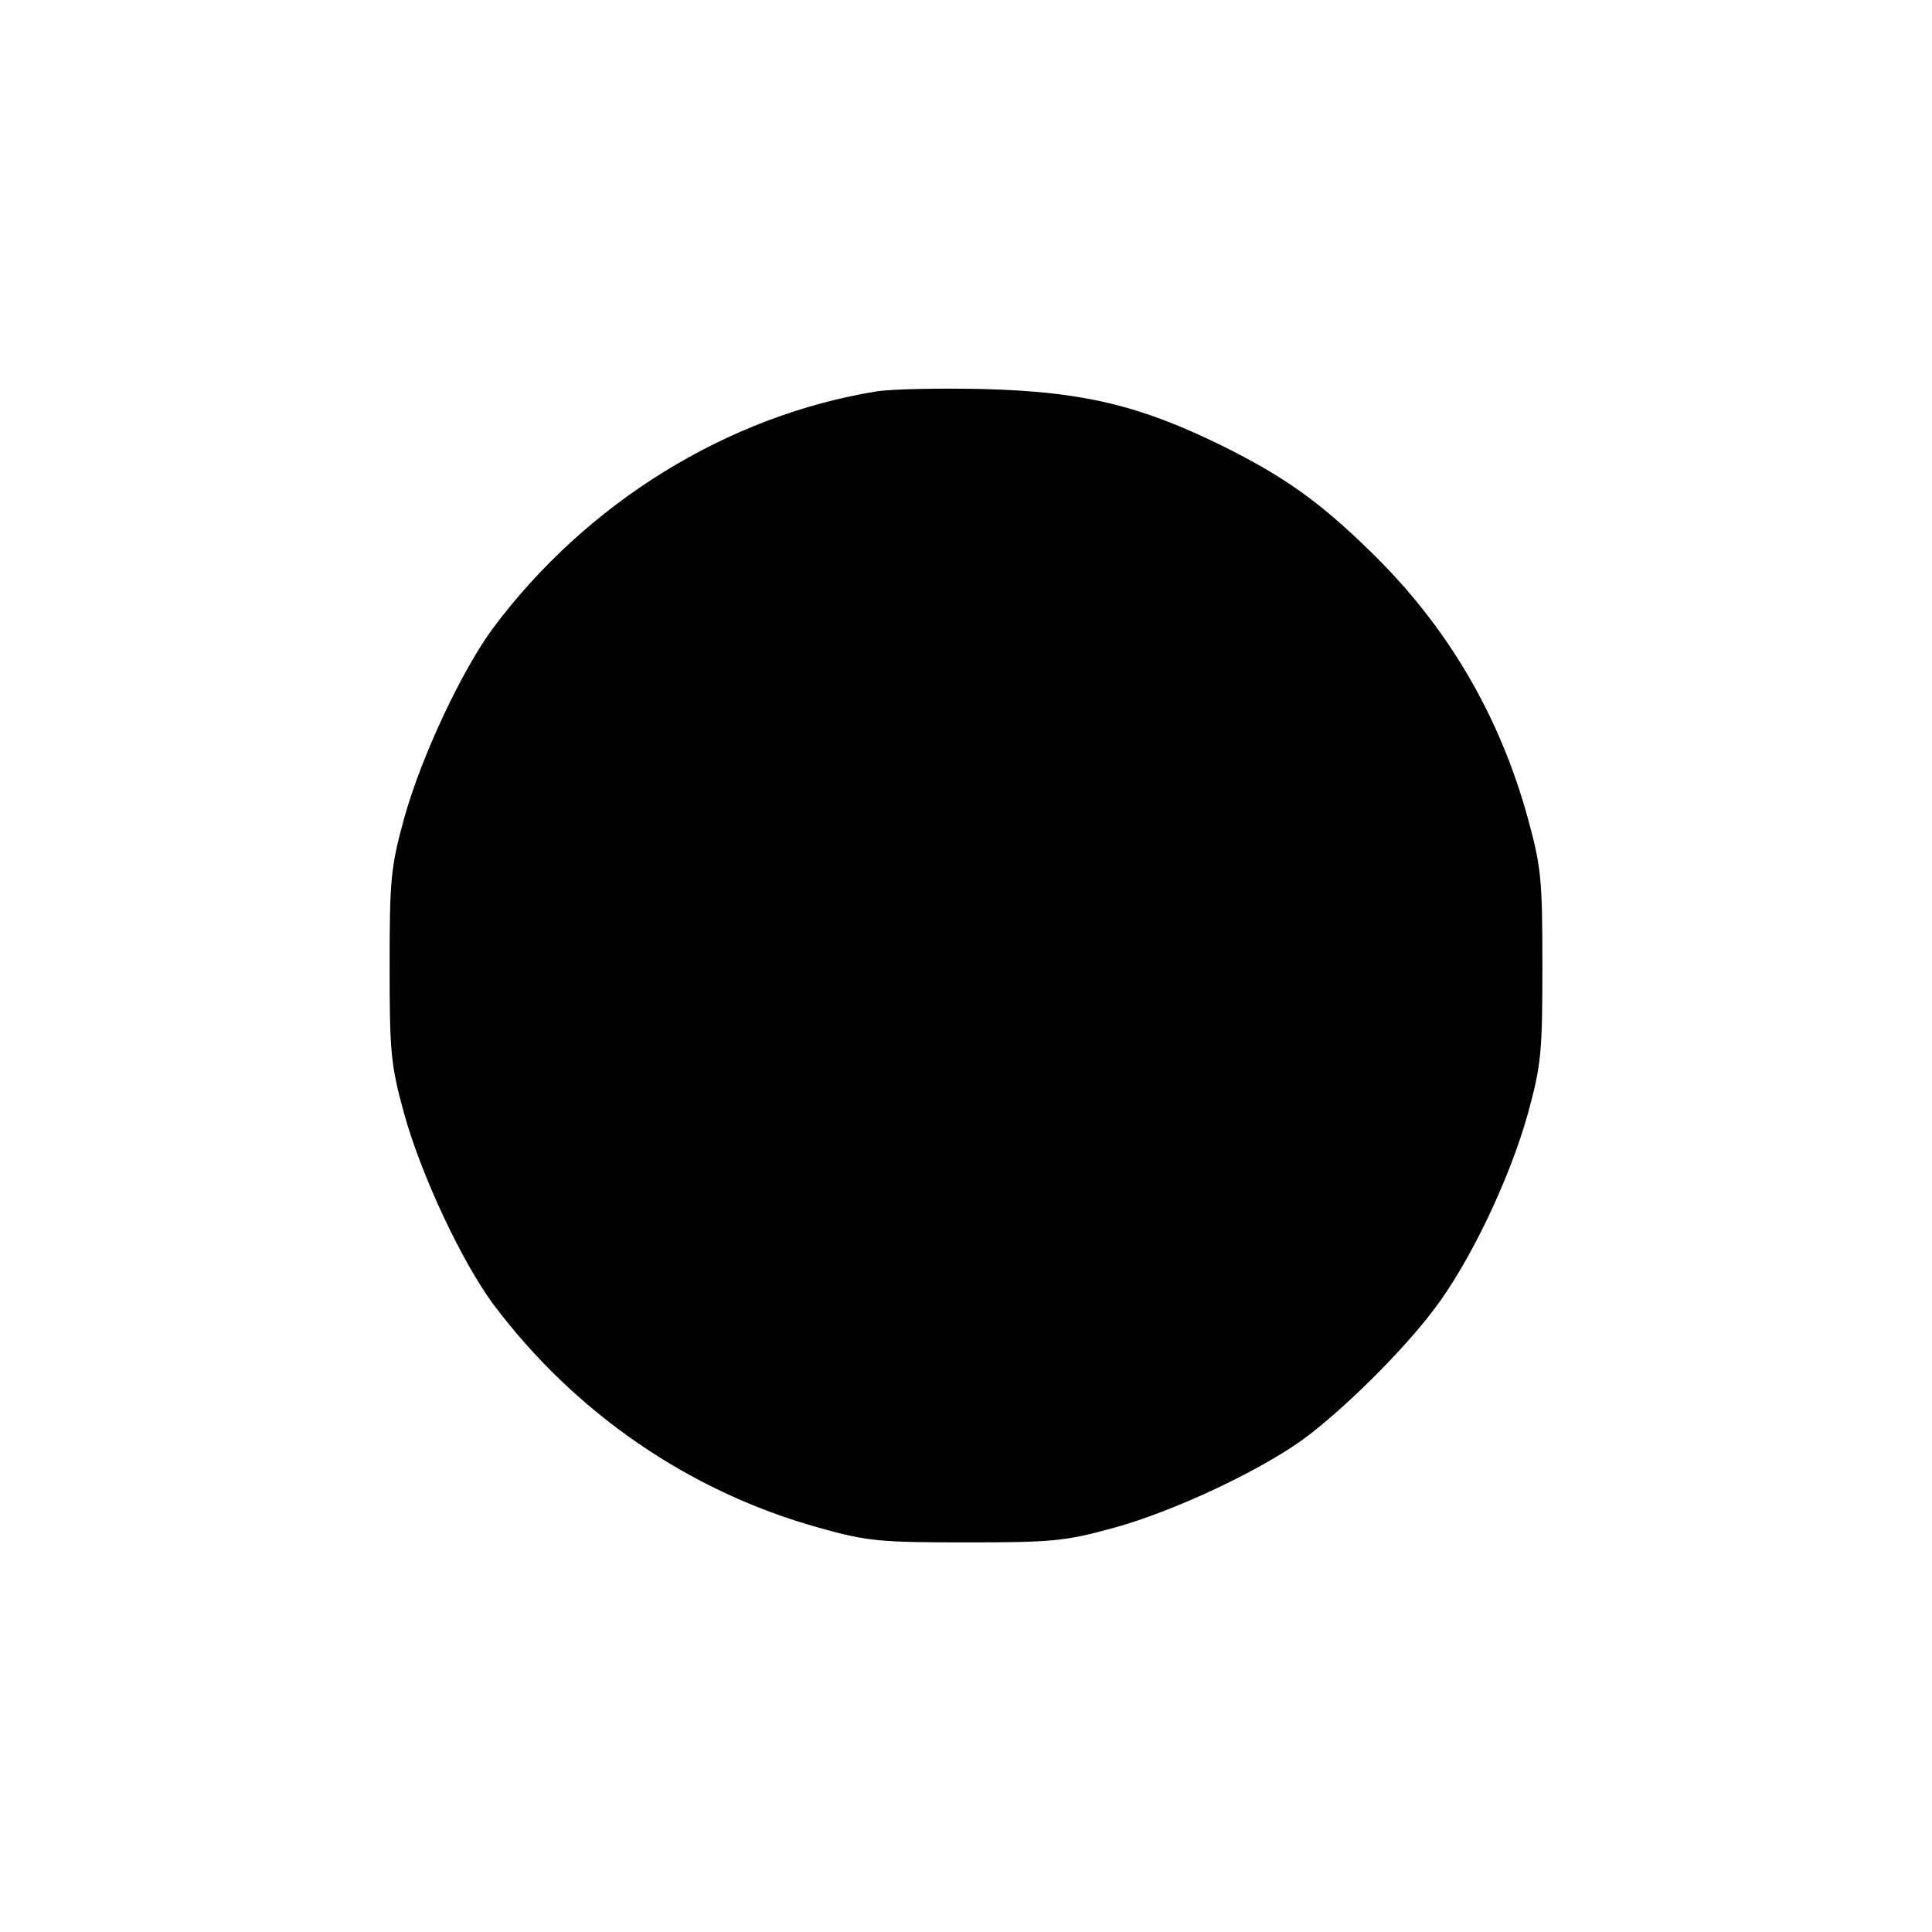 <?xml version="1.0" standalone="no"?>
<!DOCTYPE svg PUBLIC "-//W3C//DTD SVG 20010904//EN"
 "http://www.w3.org/TR/2001/REC-SVG-20010904/DTD/svg10.dtd">
<svg version="1.0" xmlns="http://www.w3.org/2000/svg"
 width="360pt" height="360pt" viewBox="0 0 360 360"
 preserveAspectRatio="xMidYMid meet">
<g transform="translate(0,360) scale(0.1,-0.1)"
fill="#000000" stroke="none">
<path d="M1635 2871 c-279 -45 -541 -207 -716 -441 -59 -80 -134 -240 -166
-355 -25 -91 -27 -115 -27 -275 0 -160 2 -184 27 -275 32 -115 107 -275 166
-355 152 -203 366 -350 608 -417 89 -25 113 -27 273 -27 160 0 184 2 275 27
113 31 274 107 356 167 75 56 183 163 241 240 67 88 141 243 175 365 25 91 27
115 27 275 0 160 -2 184 -27 275 -53 193 -151 359 -293 497 -95 93 -161 140
-278 198 -153 75 -259 100 -441 105 -82 2 -172 0 -200 -4z"/>
</g>
</svg>
